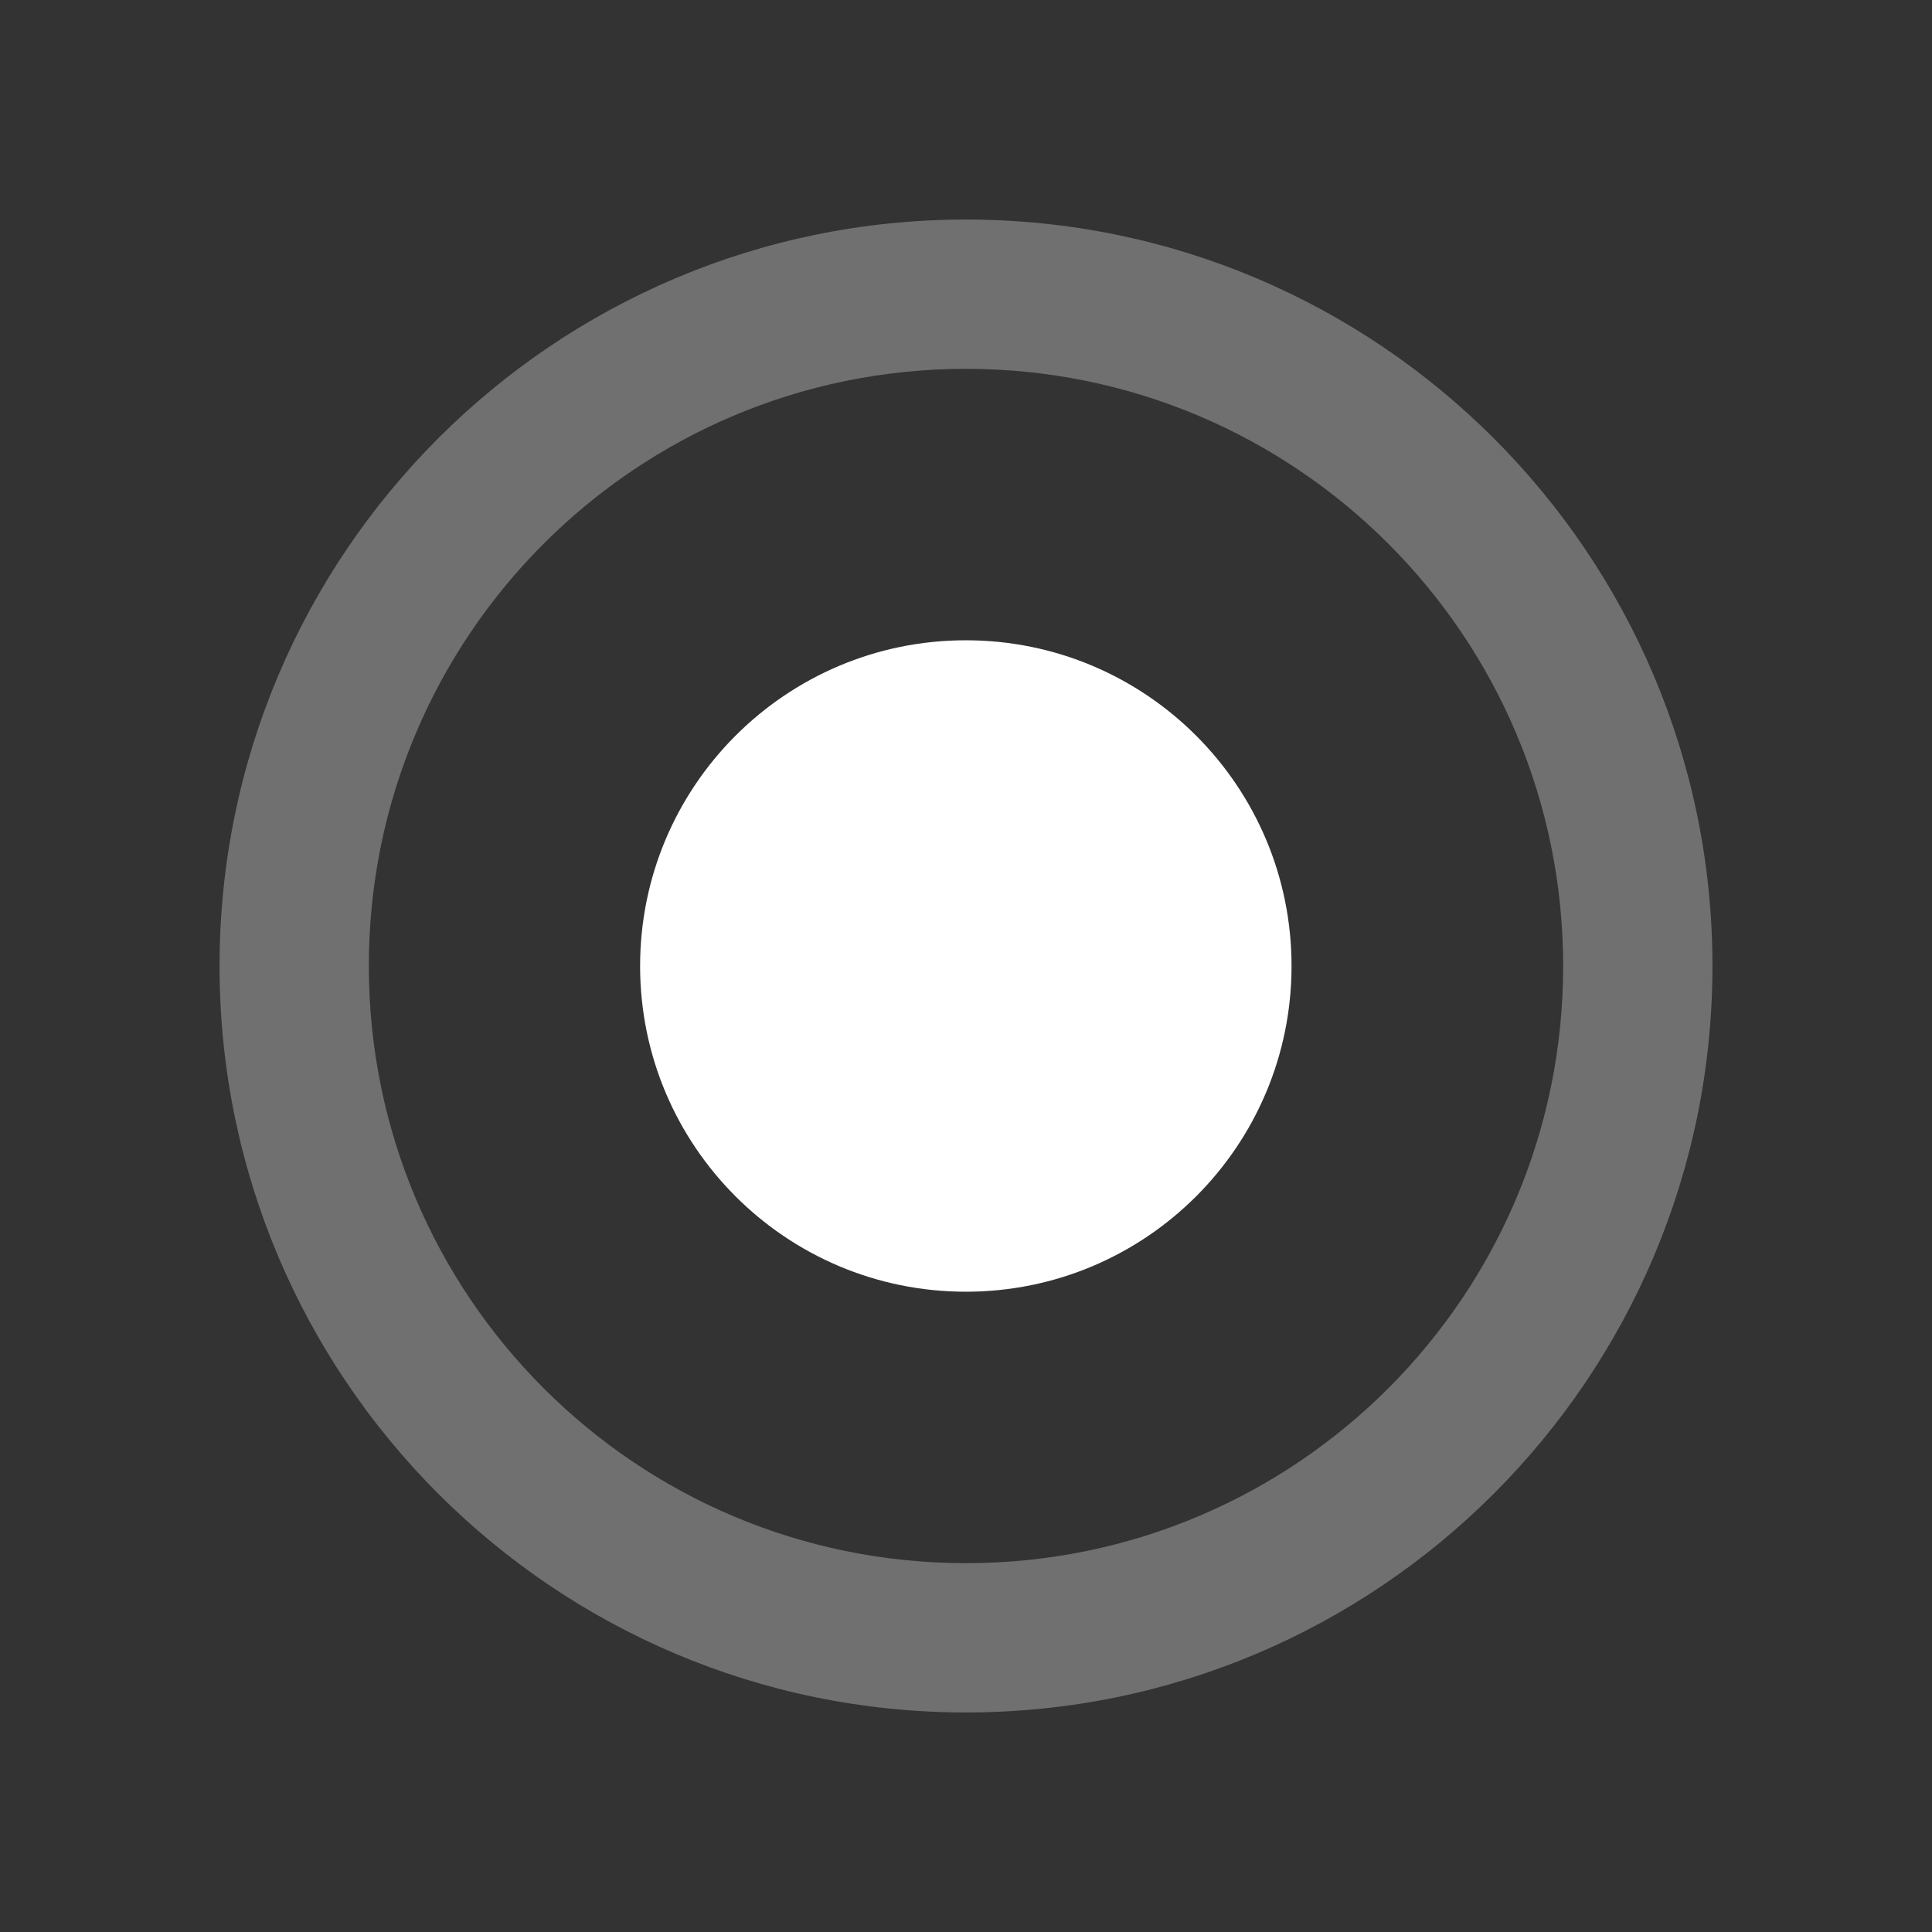 <svg width="22" height="22" viewBox="0 0 22 22" fill="none" xmlns="http://www.w3.org/2000/svg">
<rect x="0" y="0" width="22" height="22" fill="#333333" stroke="none"/>
<g clip-path="url(#clip0_1_2223)">
<path d="M11 2.5C6.308 2.5 2.5 6.308 2.5 11C2.5 15.692 6.308 19.5 11 19.5C15.692 19.5 19.5 15.692 19.5 11C19.5 6.308 15.692 2.5 11 2.5ZM11 17.8C7.243 17.8 4.2 14.757 4.2 11C4.2 7.243 7.243 4.2 11 4.2C14.757 4.2 17.8 7.243 17.8 11C17.8 14.757 14.757 17.8 11 17.8Z" fill="white" fill-opacity="0.3"/>
<path d="M10.998 14.709C13.047 14.709 14.707 13.049 14.707 11C14.707 8.952 13.047 7.291 10.998 7.291C8.95 7.291 7.289 8.952 7.289 11C7.289 13.049 8.95 14.709 10.998 14.709Z" fill="white"/>
</g>
<defs>
<clipPath id="clip0_1_2223">
<rect width="22" height="22" fill="white"/>
</clipPath>
</defs>
</svg>
